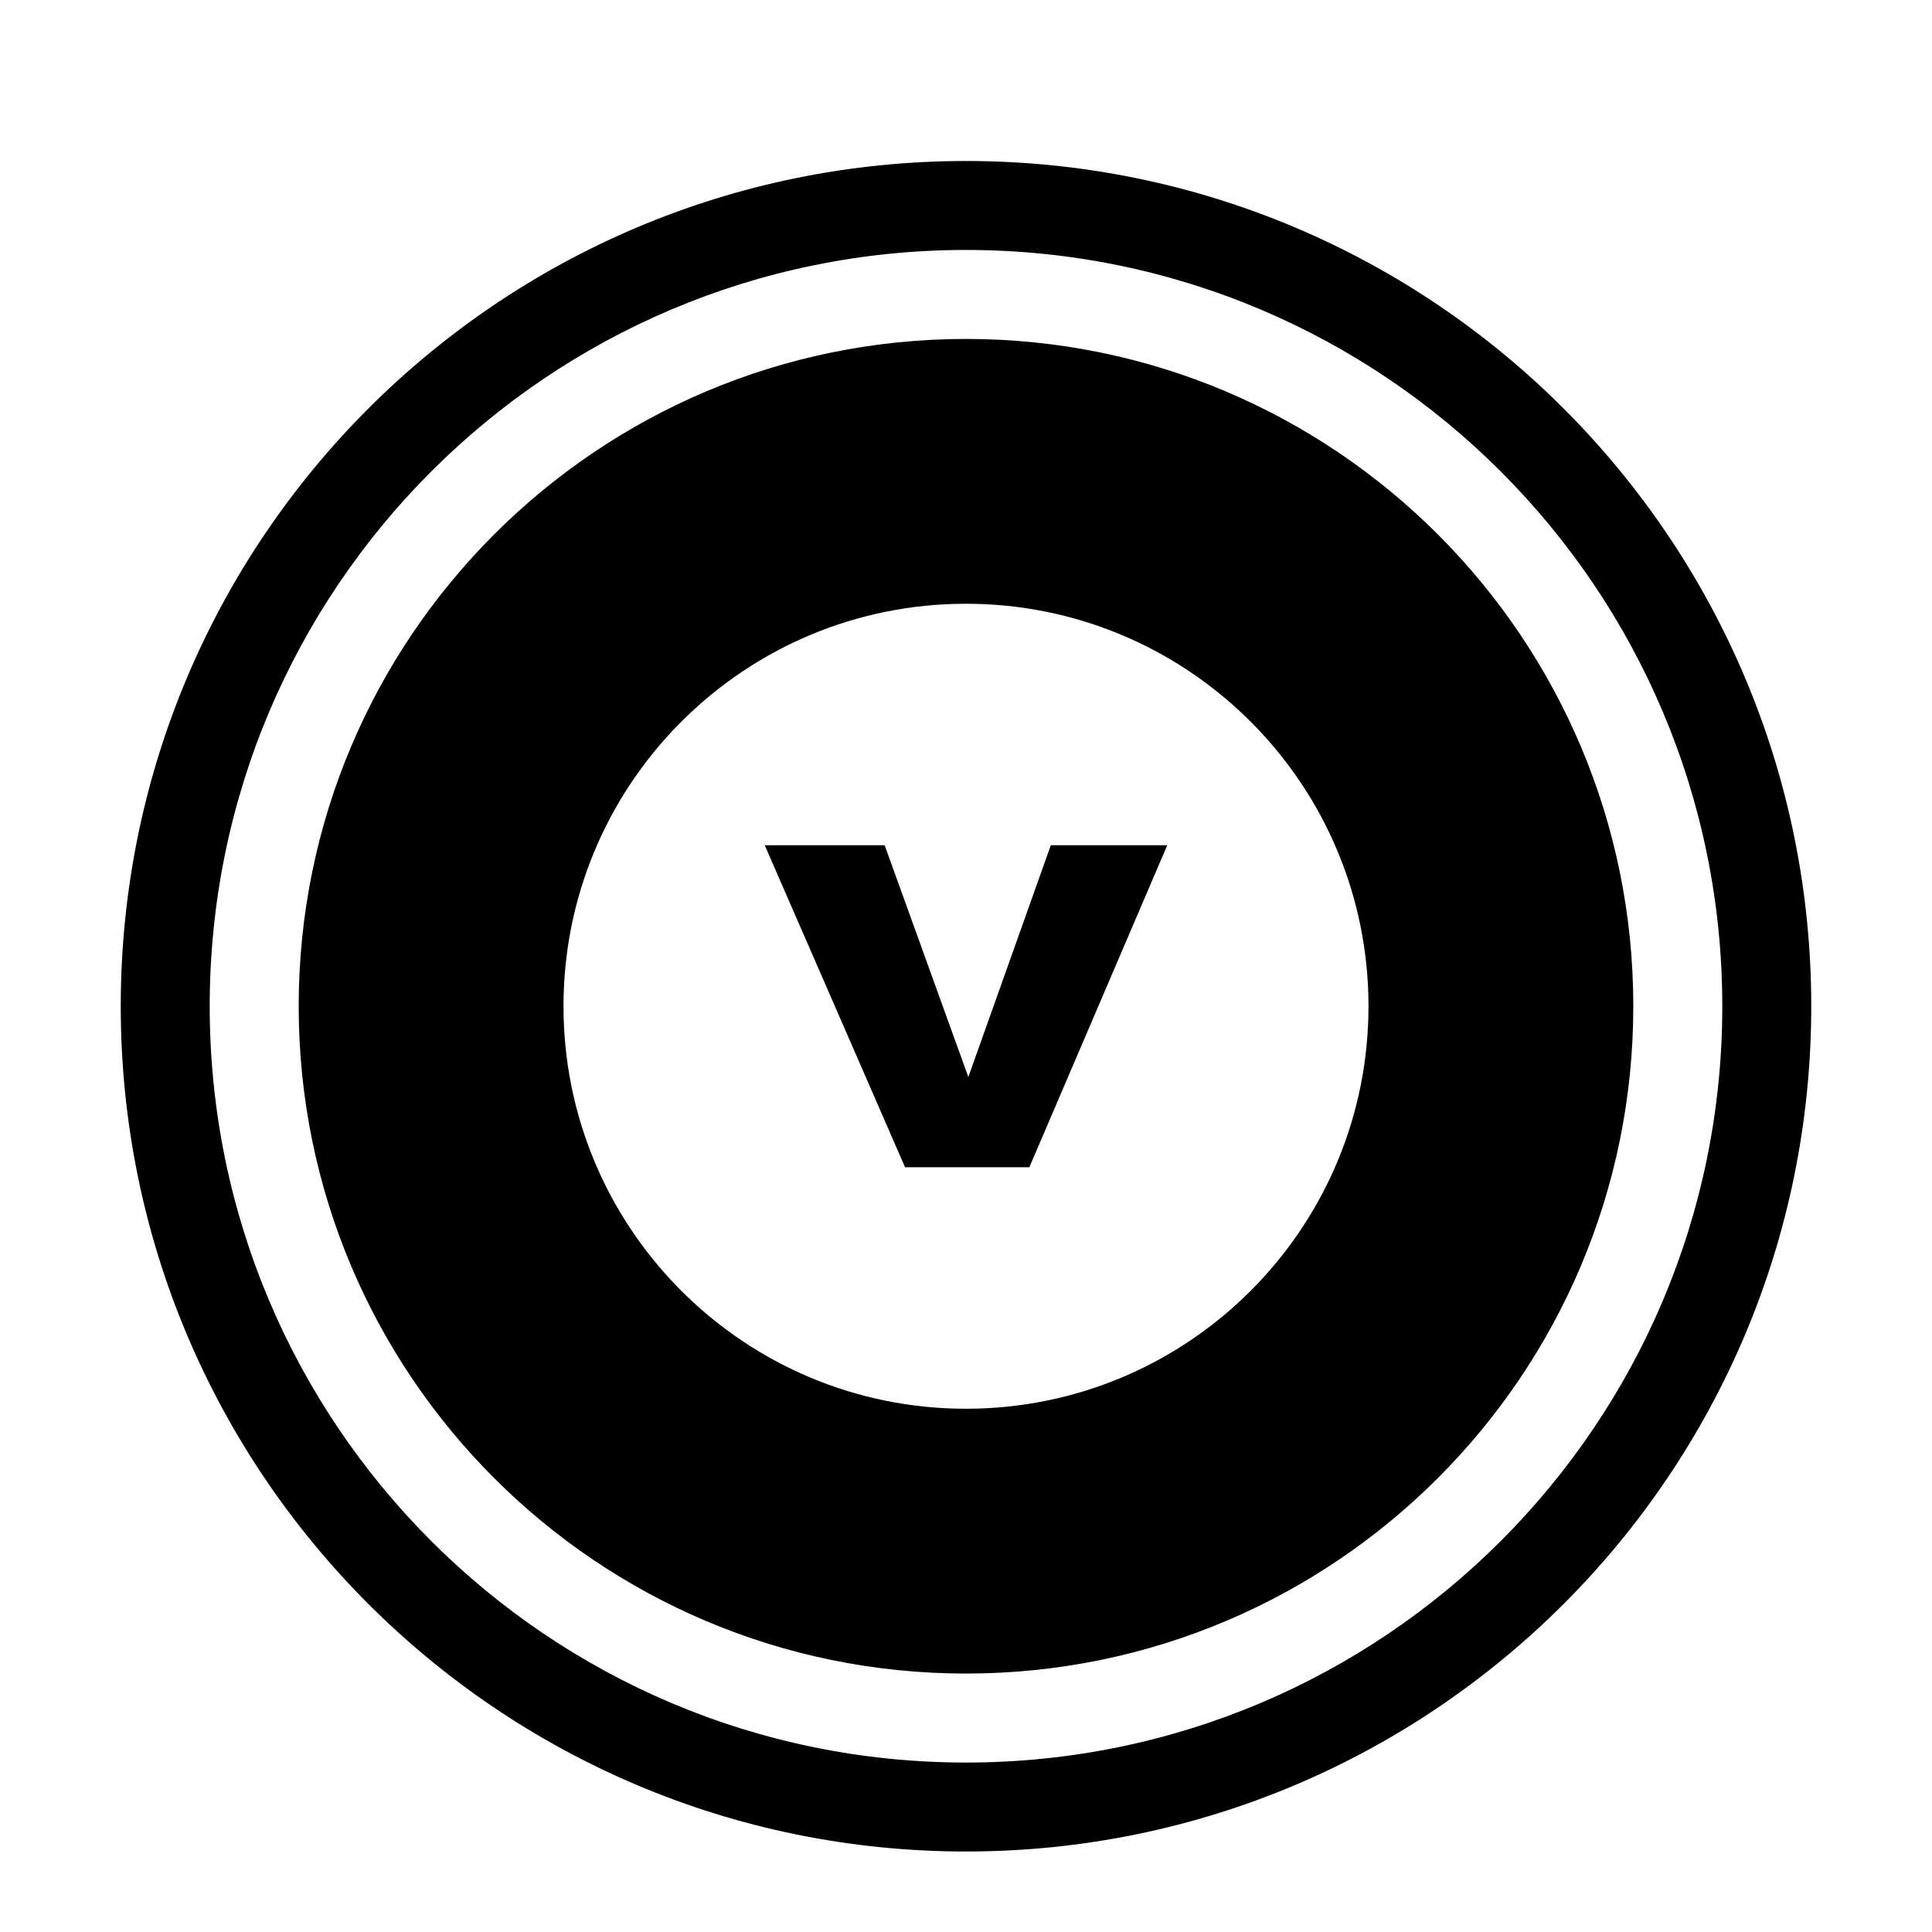 <?xml version="1.0" standalone="no"?><!DOCTYPE svg PUBLIC "-//W3C//DTD SVG 1.1//EN" "http://www.w3.org/Graphics/SVG/1.1/DTD/svg11.dtd"><svg class="icon" width="48px" height="48.00px" viewBox="0 0 1024 1024" version="1.1" xmlns="http://www.w3.org/2000/svg"><path d="M512 85.333c247.424 0 448 200.576 448 448s-200.576 448-448 448S64 780.757 64 533.333 264.576 85.333 512 85.333z m0 47.147C290.624 132.48 111.147 311.979 111.147 533.333c0 221.376 179.477 400.853 400.853 400.853 221.376 0 400.853-179.477 400.853-400.853 0-221.376-179.477-400.853-400.853-400.853z m0 47.168c195.328 0 353.685 158.357 353.685 353.685S707.328 887.019 512 887.019 158.315 728.661 158.315 533.333 316.672 179.648 512 179.648zM512 320l-5.973 0.085C390.955 323.243 298.667 417.493 298.667 533.333c0 115.84 92.288 210.091 207.36 213.248L512 746.667l5.973-0.085c113.088-3.115 204.16-94.208 207.275-207.275L725.333 533.333l-0.085-5.973C722.091 412.288 627.84 320 512 320z m-43.115 128l44.352 122.837L556.949 448H618.667l-73.088 170.667h-65.877L405.333 448h63.552z" fill="#000000" /></svg>